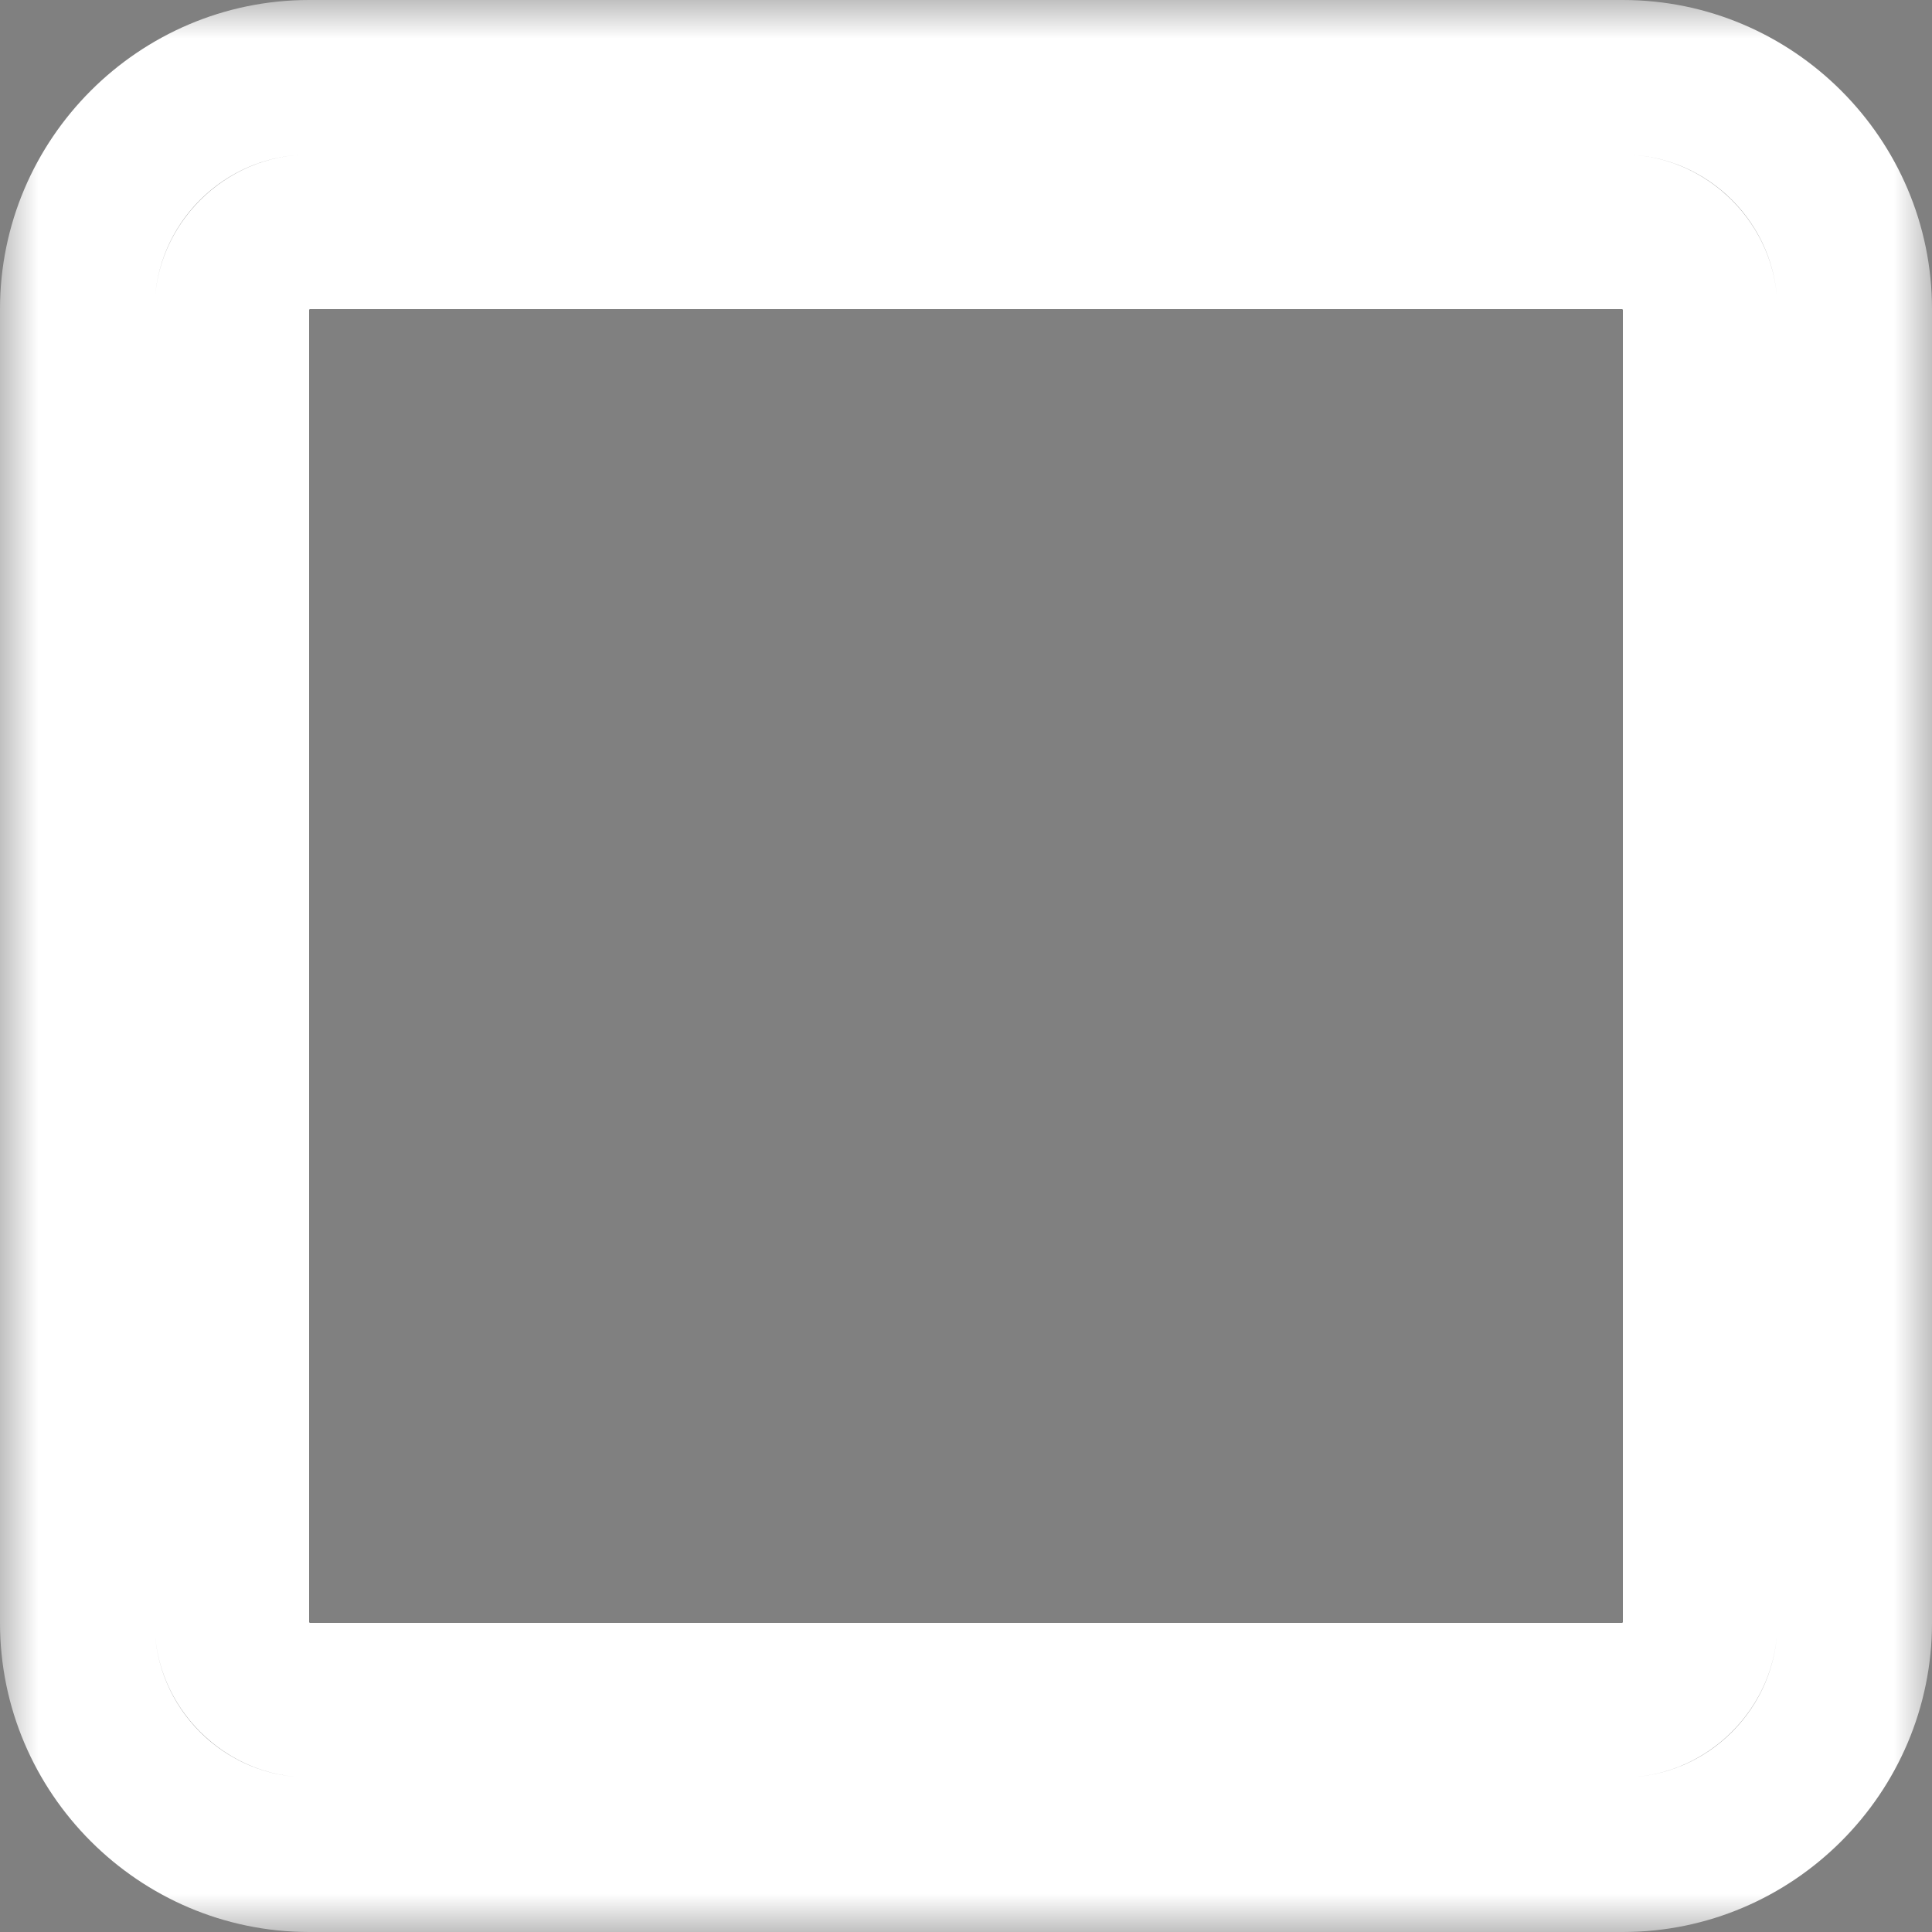 <svg width="25" height="25" viewBox="0 0 25 25" fill="none" xmlns="http://www.w3.org/2000/svg">
<rect x="0" y="0" width="25" height="25" fill="#808080" stroke="none"/>
<mask id="path-1-outside-1" maskUnits="userSpaceOnUse" x="0" y="0" width="25" height="25" fill="black">
<rect fill="white" width="25" height="25"/>
<path fill-rule="evenodd" clip-rule="evenodd" d="M4 1H21C22.65 1 24 2.35 24 4V21C24 22.65 22.65 24 21 24H4C2.35 24 1 22.65 1 21V4C1 2.35 2.35 1 4 1ZM22 4C22 3.458 21.542 3 21 3H4C3.458 3 3 3.458 3 4V21C3 21.542 3.458 22 4 22H21C21.542 22 22 21.542 22 21V4Z"/>
</mask>
<path fill-rule="evenodd" clip-rule="evenodd" d="M4 1H21C22.65 1 24 2.35 24 4V21C24 22.65 22.65 24 21 24H4C2.35 24 1 22.65 1 21V4C1 2.35 2.35 1 4 1ZM22 4C22 3.458 21.542 3 21 3H4C3.458 3 3 3.458 3 4V21C3 21.542 3.458 22 4 22H21C21.542 22 22 21.542 22 21V4Z" fill="#4D4D4D"/>
<path d="M21 0H4V2H21V0ZM25 4C25 1.798 23.202 0 21 0V2C22.098 2 23 2.902 23 4H25ZM25 21V4H23V21H25ZM21 25C23.202 25 25 23.202 25 21H23C23 22.098 22.098 23 21 23V25ZM4 25H21V23H4V25ZM0 21C0 23.202 1.798 25 4 25V23C2.902 23 2 22.098 2 21H0ZM0 4V21H2V4H0ZM4 0C1.798 0 0 1.798 0 4H2C2 2.902 2.902 2 4 2V0ZM21 4C20.994 4 20.989 3.998 20.989 3.998C20.989 3.998 20.989 3.999 20.991 4C20.992 4.001 20.994 4.002 20.996 4.004C20.998 4.006 20.999 4.007 21 4.009C21.002 4.01 21.002 4.011 21.002 4.011C21.002 4.011 21 4.006 21 4H23C23 2.906 22.094 2 21 2V4ZM4 4H21V2H4V4ZM4 4C4 4.006 3.998 4.011 3.998 4.011C3.998 4.011 3.999 4.01 4 4.009C4.001 4.007 4.002 4.006 4.004 4.004C4.006 4.002 4.007 4.001 4.009 4C4.01 3.999 4.011 3.998 4.011 3.998C4.011 3.998 4.006 4 4 4V2C2.906 2 2 2.906 2 4H4ZM4 21V4H2V21H4ZM4 21C4.006 21 4.011 21.002 4.011 21.002C4.011 21.002 4.01 21.002 4.009 21C4.007 20.999 4.006 20.998 4.004 20.996C4.002 20.994 4.001 20.992 4 20.991C3.999 20.989 3.998 20.989 3.998 20.989C3.998 20.989 4 20.994 4 21H2C2 22.094 2.906 23 4 23V21ZM21 21H4V23H21V21ZM21 21C21 20.994 21.002 20.989 21.002 20.989C21.002 20.989 21.002 20.989 21 20.991C20.999 20.992 20.998 20.994 20.996 20.996C20.994 20.998 20.992 20.999 20.991 21C20.989 21.002 20.989 21.002 20.989 21.002C20.989 21.002 20.994 21 21 21V23C22.094 23 23 22.094 23 21H21ZM21 4V21H23V4H21Z" fill="white" mask="url(#path-1-outside-1)"/>
</svg>
